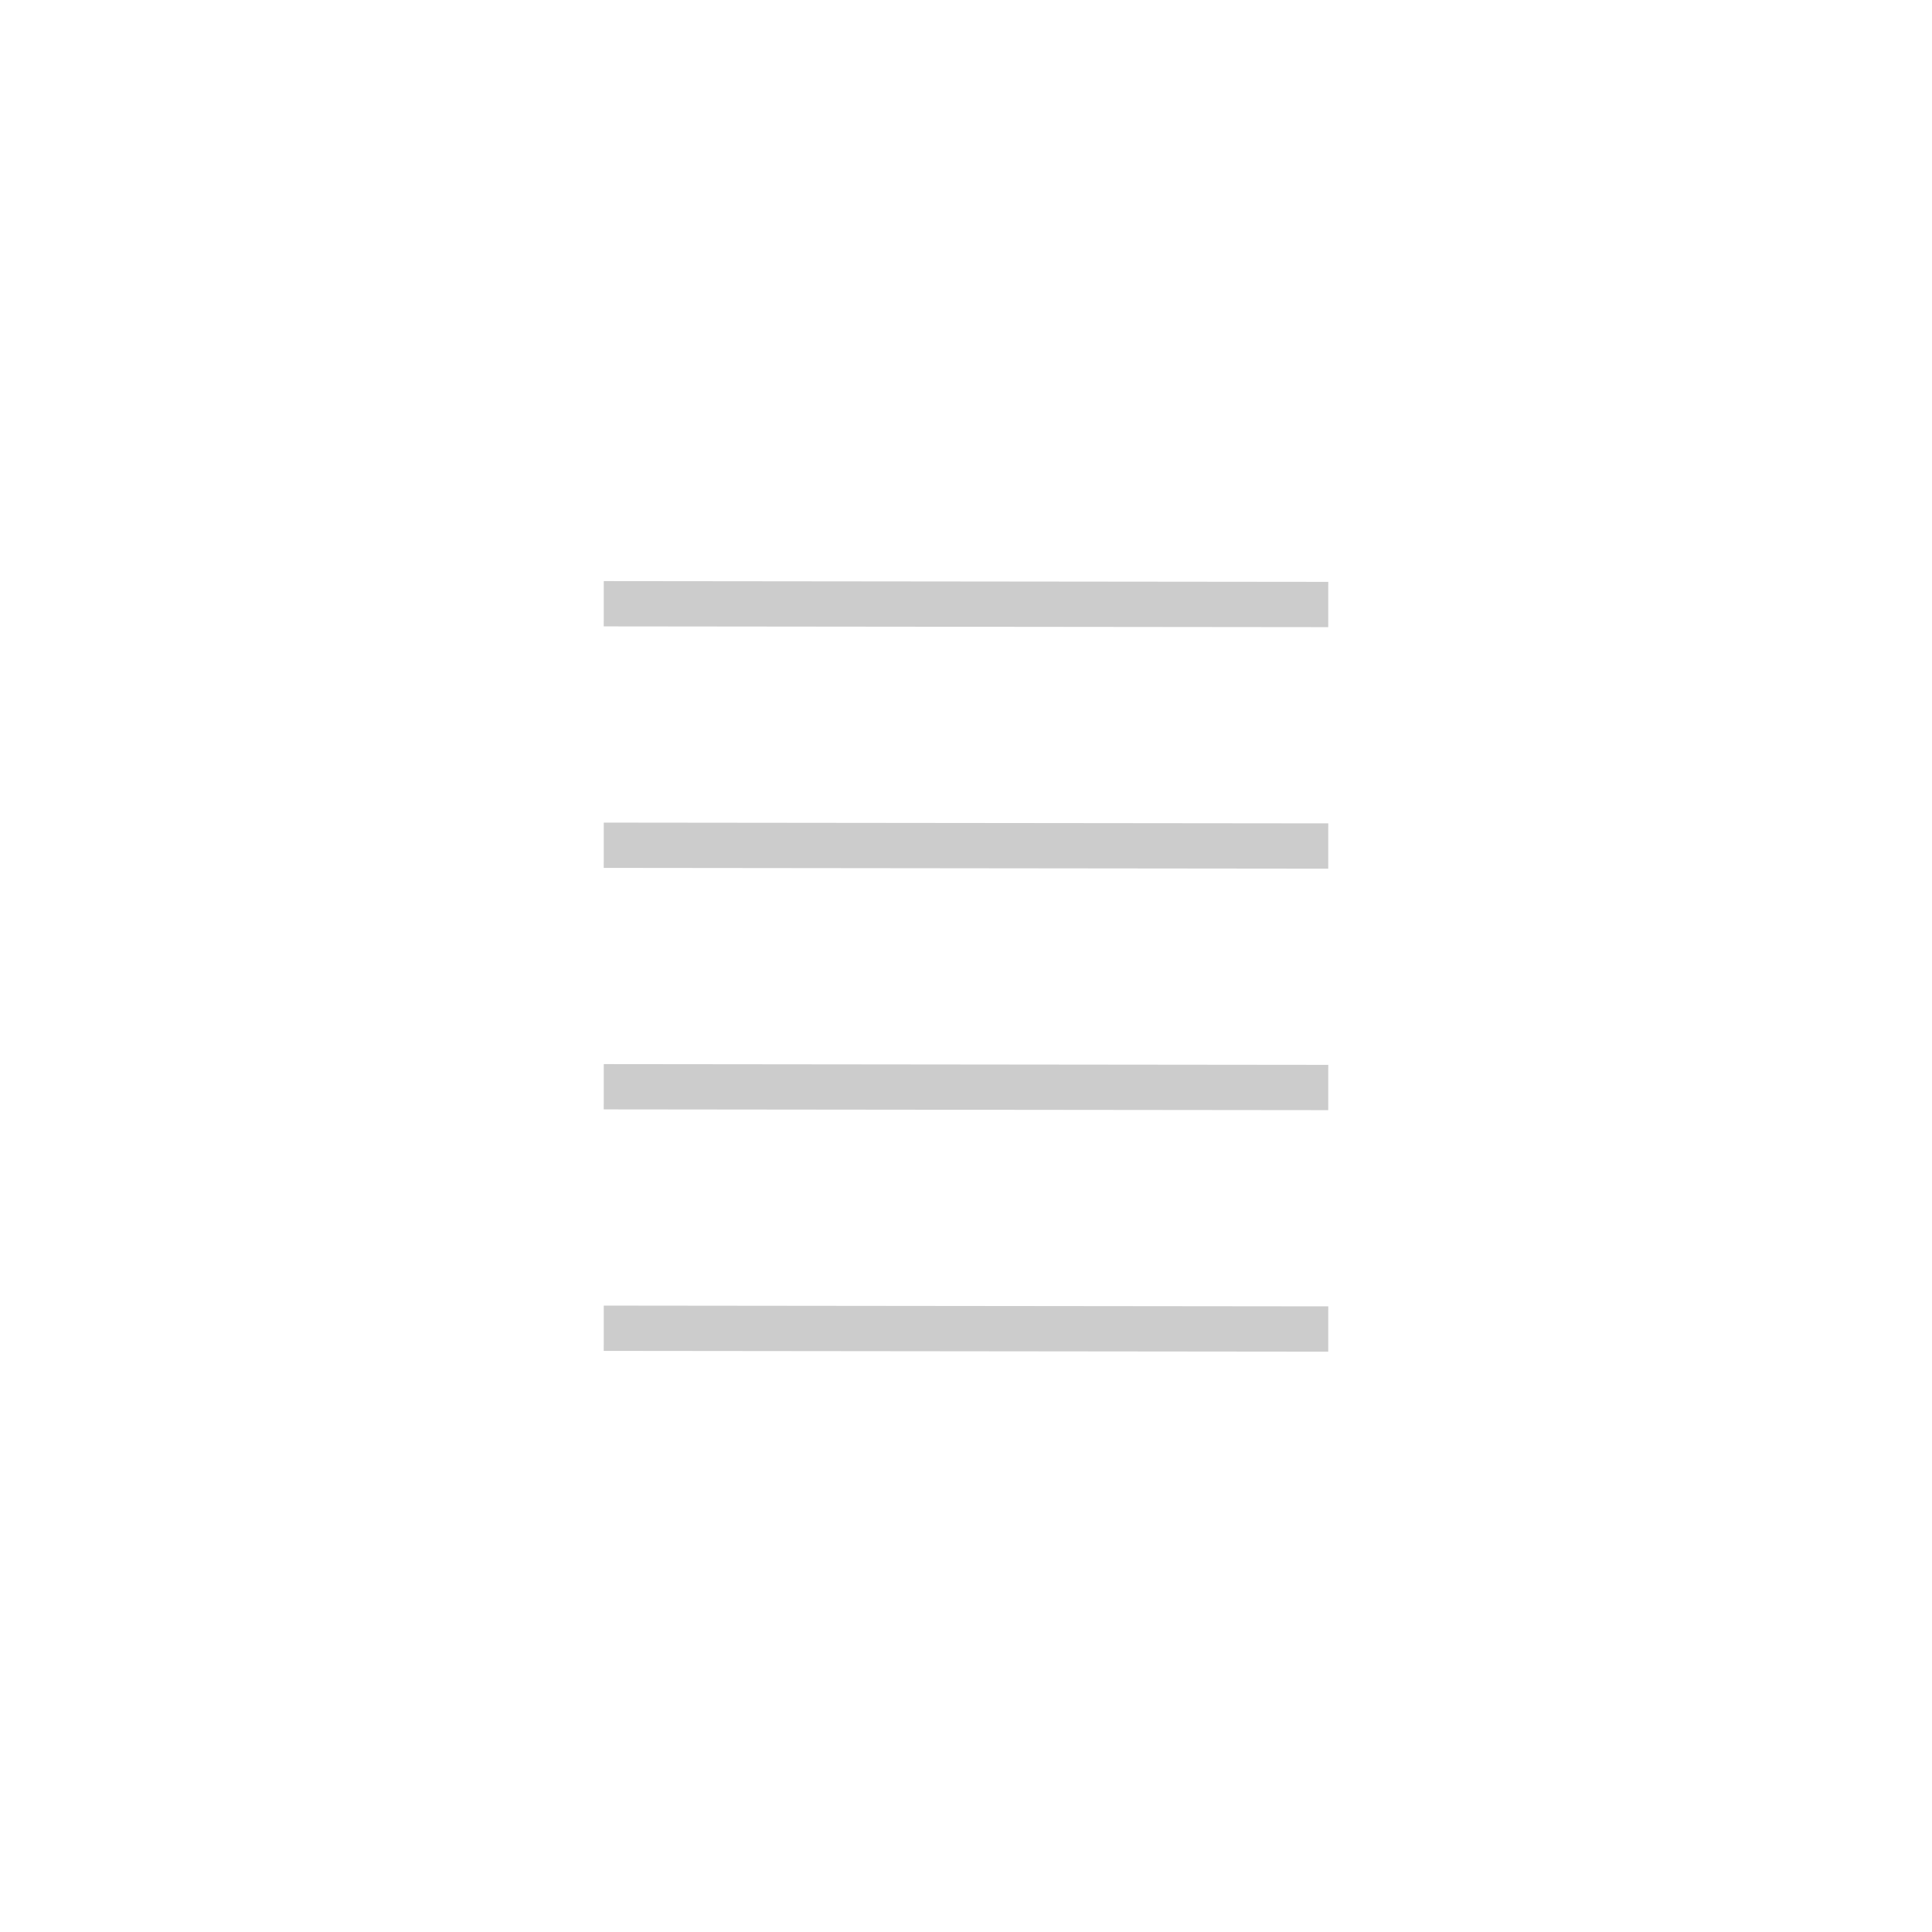 <svg xmlns="http://www.w3.org/2000/svg" xmlns:xlink="http://www.w3.org/1999/xlink" width="64px" height="64px" viewBox="0 0 64 64" zoomAndPan="disable">
	<style>
		line {
			stroke: #ccc;
			stroke-width: 1.5px;
		}
	</style>
	<line x1="20" y1="20" x2="44" y2="20.025" />
	<line x1="20" y1="28" x2="44" y2="28.025" />
	<line x1="20" y1="36" x2="44" y2="36.025" />
	<line x1="20" y1="44" x2="44" y2="44.025" />
</svg>
